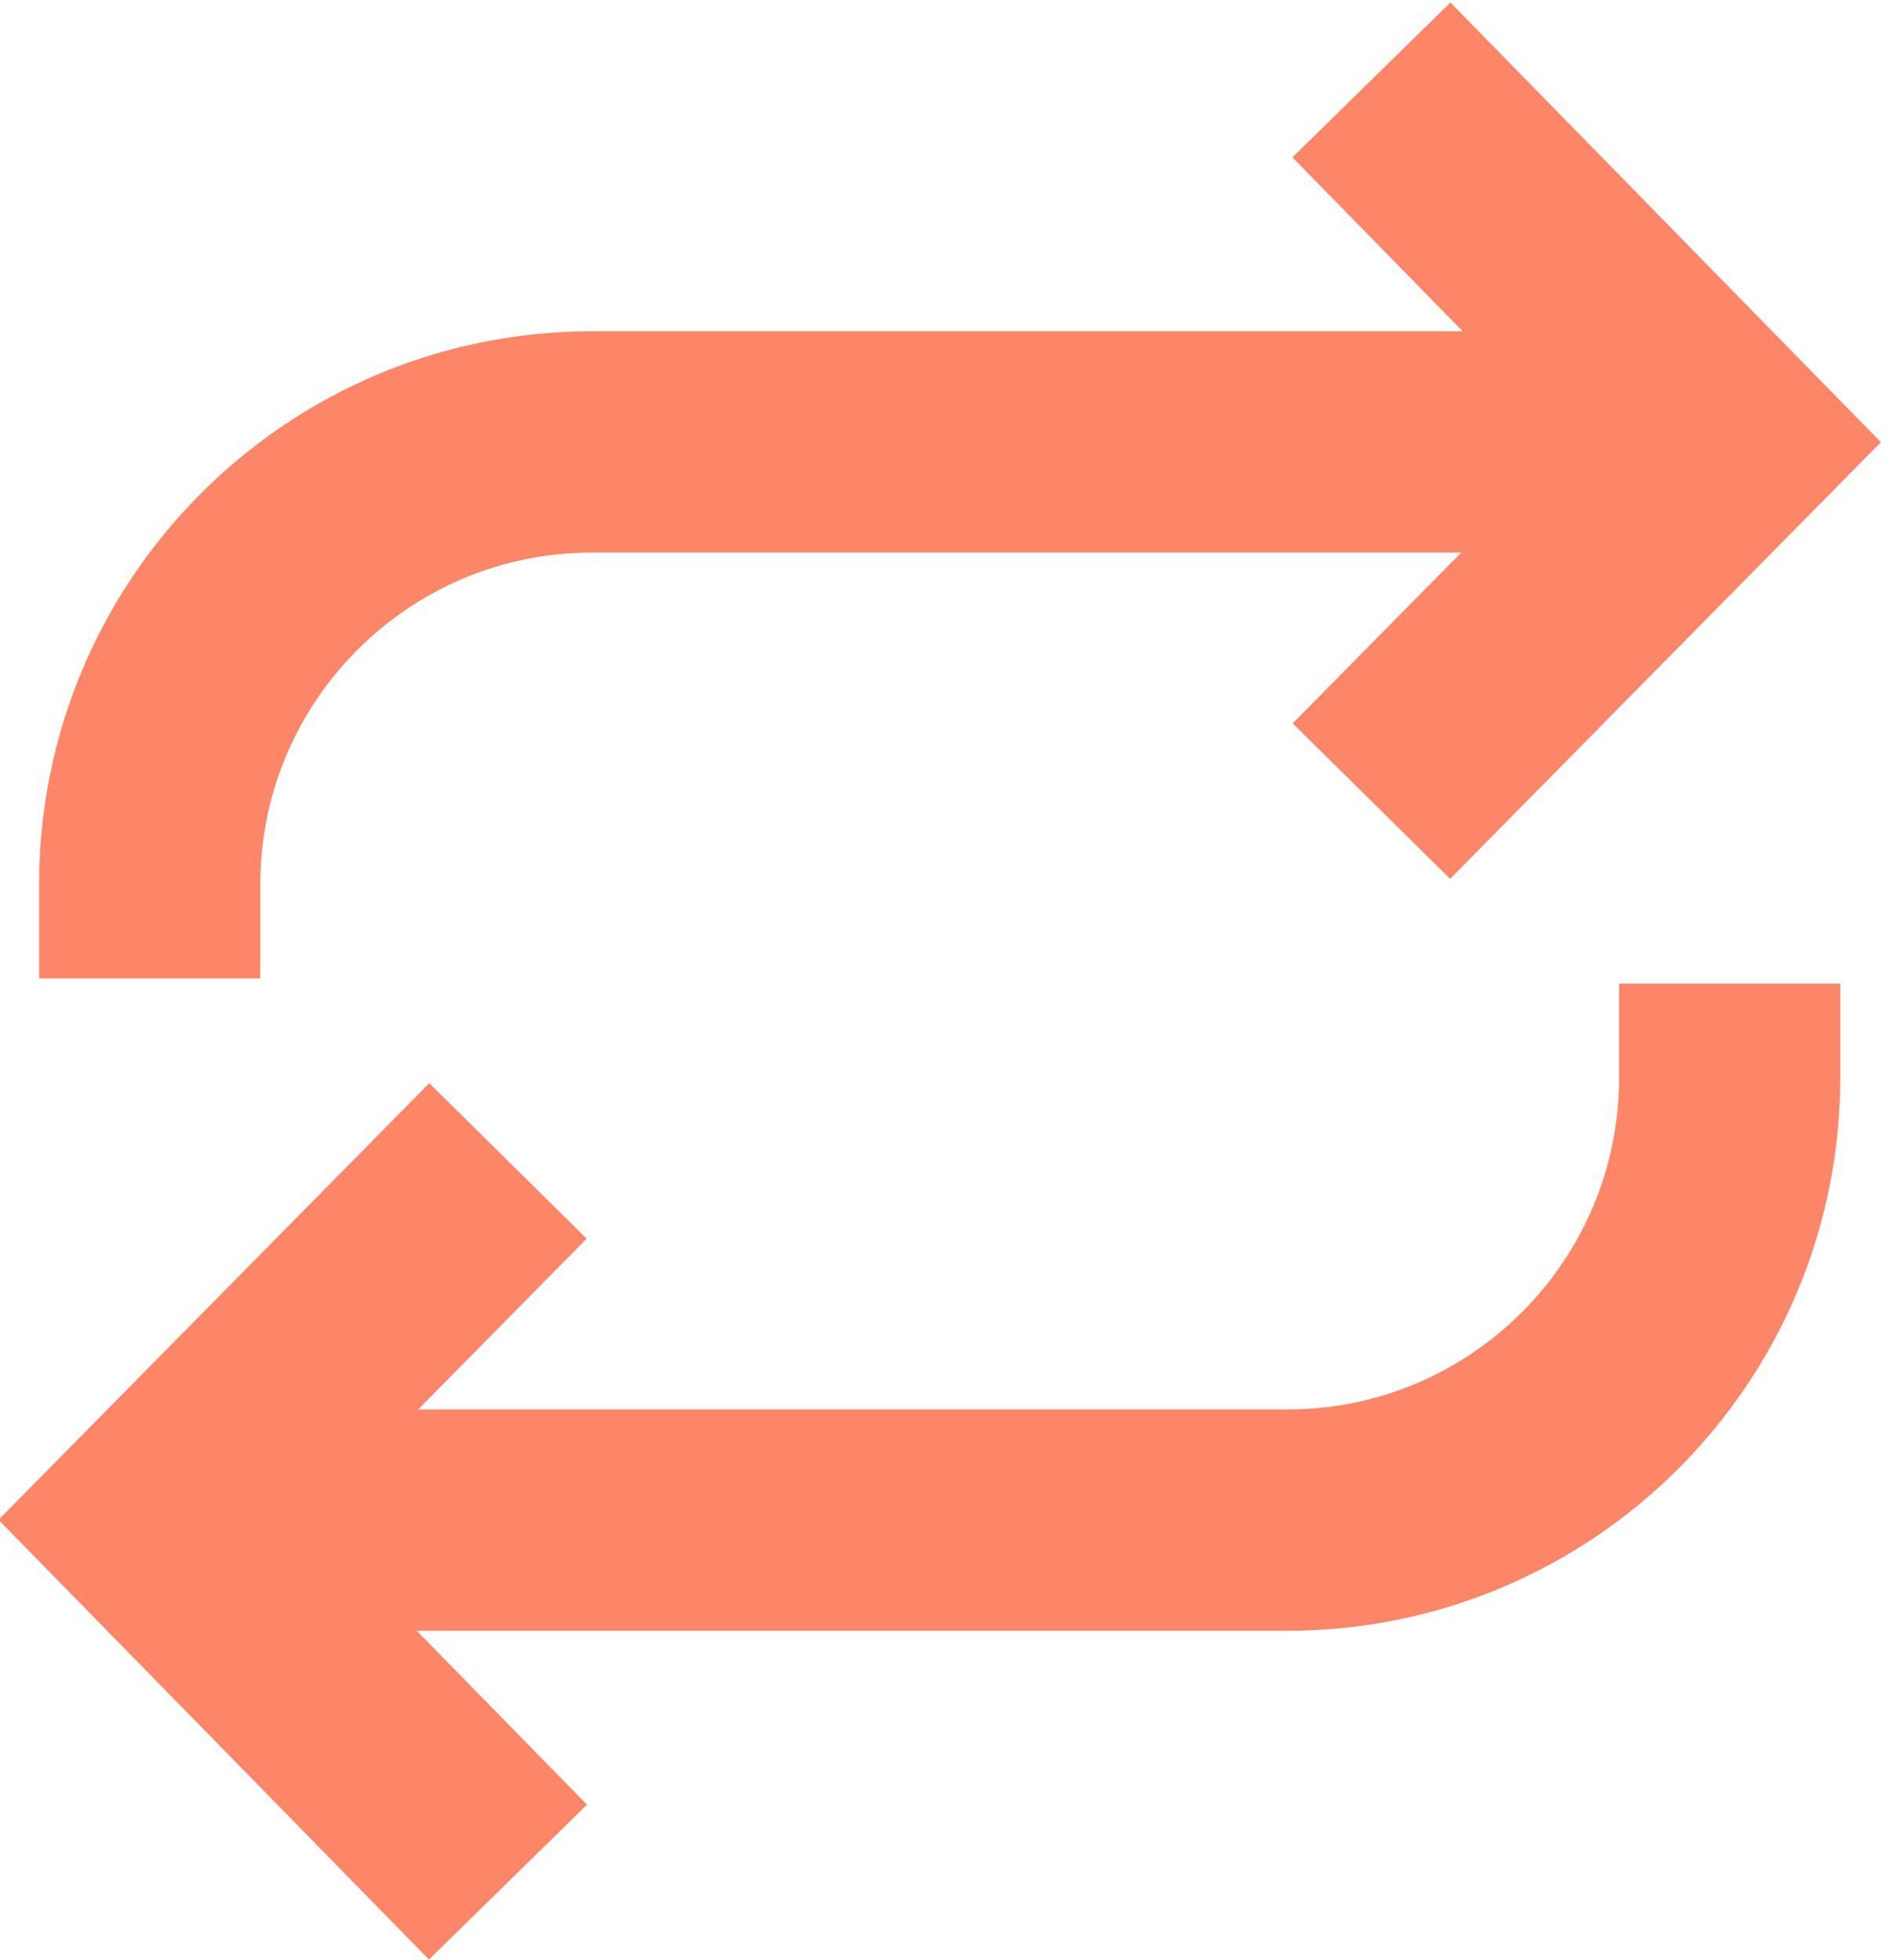 <?xml version="1.0" encoding="UTF-8"?>
<svg width="60px" height="62px" viewBox="0 0 60 62" version="1.1" xmlns="http://www.w3.org/2000/svg" xmlns:xlink="http://www.w3.org/1999/xlink">
    <!-- Generator: Sketch 62 (91390) - https://sketch.com -->
    <title>repeat (1)</title>
    <desc>Created with Sketch.</desc>
    <g id="Page-1" stroke="none" stroke-width="1" fill="none" fill-rule="evenodd">
        <g id="repeat-(1)" transform="translate(4, 2)" stroke="#FD8668" stroke-width="7">
            <g id="Group-15" transform="translate(0.737, 0.528)">
                <path d="M48.804,11.449 L14,11.449 C6.268,11.449 2.84217094e-14,17.717 2.84217094e-14,25.449 L2.84217094e-14,28.417 L2.84217094e-14,28.417" id="Path-3"></path>
                <polyline id="Path-4" points="38.662 3.78956126e-14 49.876 11.449 38.662 22.81"></polyline>
            </g>
            <g id="Group-13" transform="translate(25.737, 43.028) rotate(180) translate(-25.737, -43.028) translate(0.737, 28.528)">
                <path d="M48.804,11.449 L14,11.449 C6.268,11.449 2.84217094e-14,17.717 2.84217094e-14,25.449 L2.84217094e-14,28.417 L2.84217094e-14,28.417" id="Path-3-Copy"></path>
                <polyline id="Path-4-Copy" points="38.662 3.78956126e-14 49.876 11.449 38.662 22.81"></polyline>
            </g>
        </g>
    </g>
</svg>